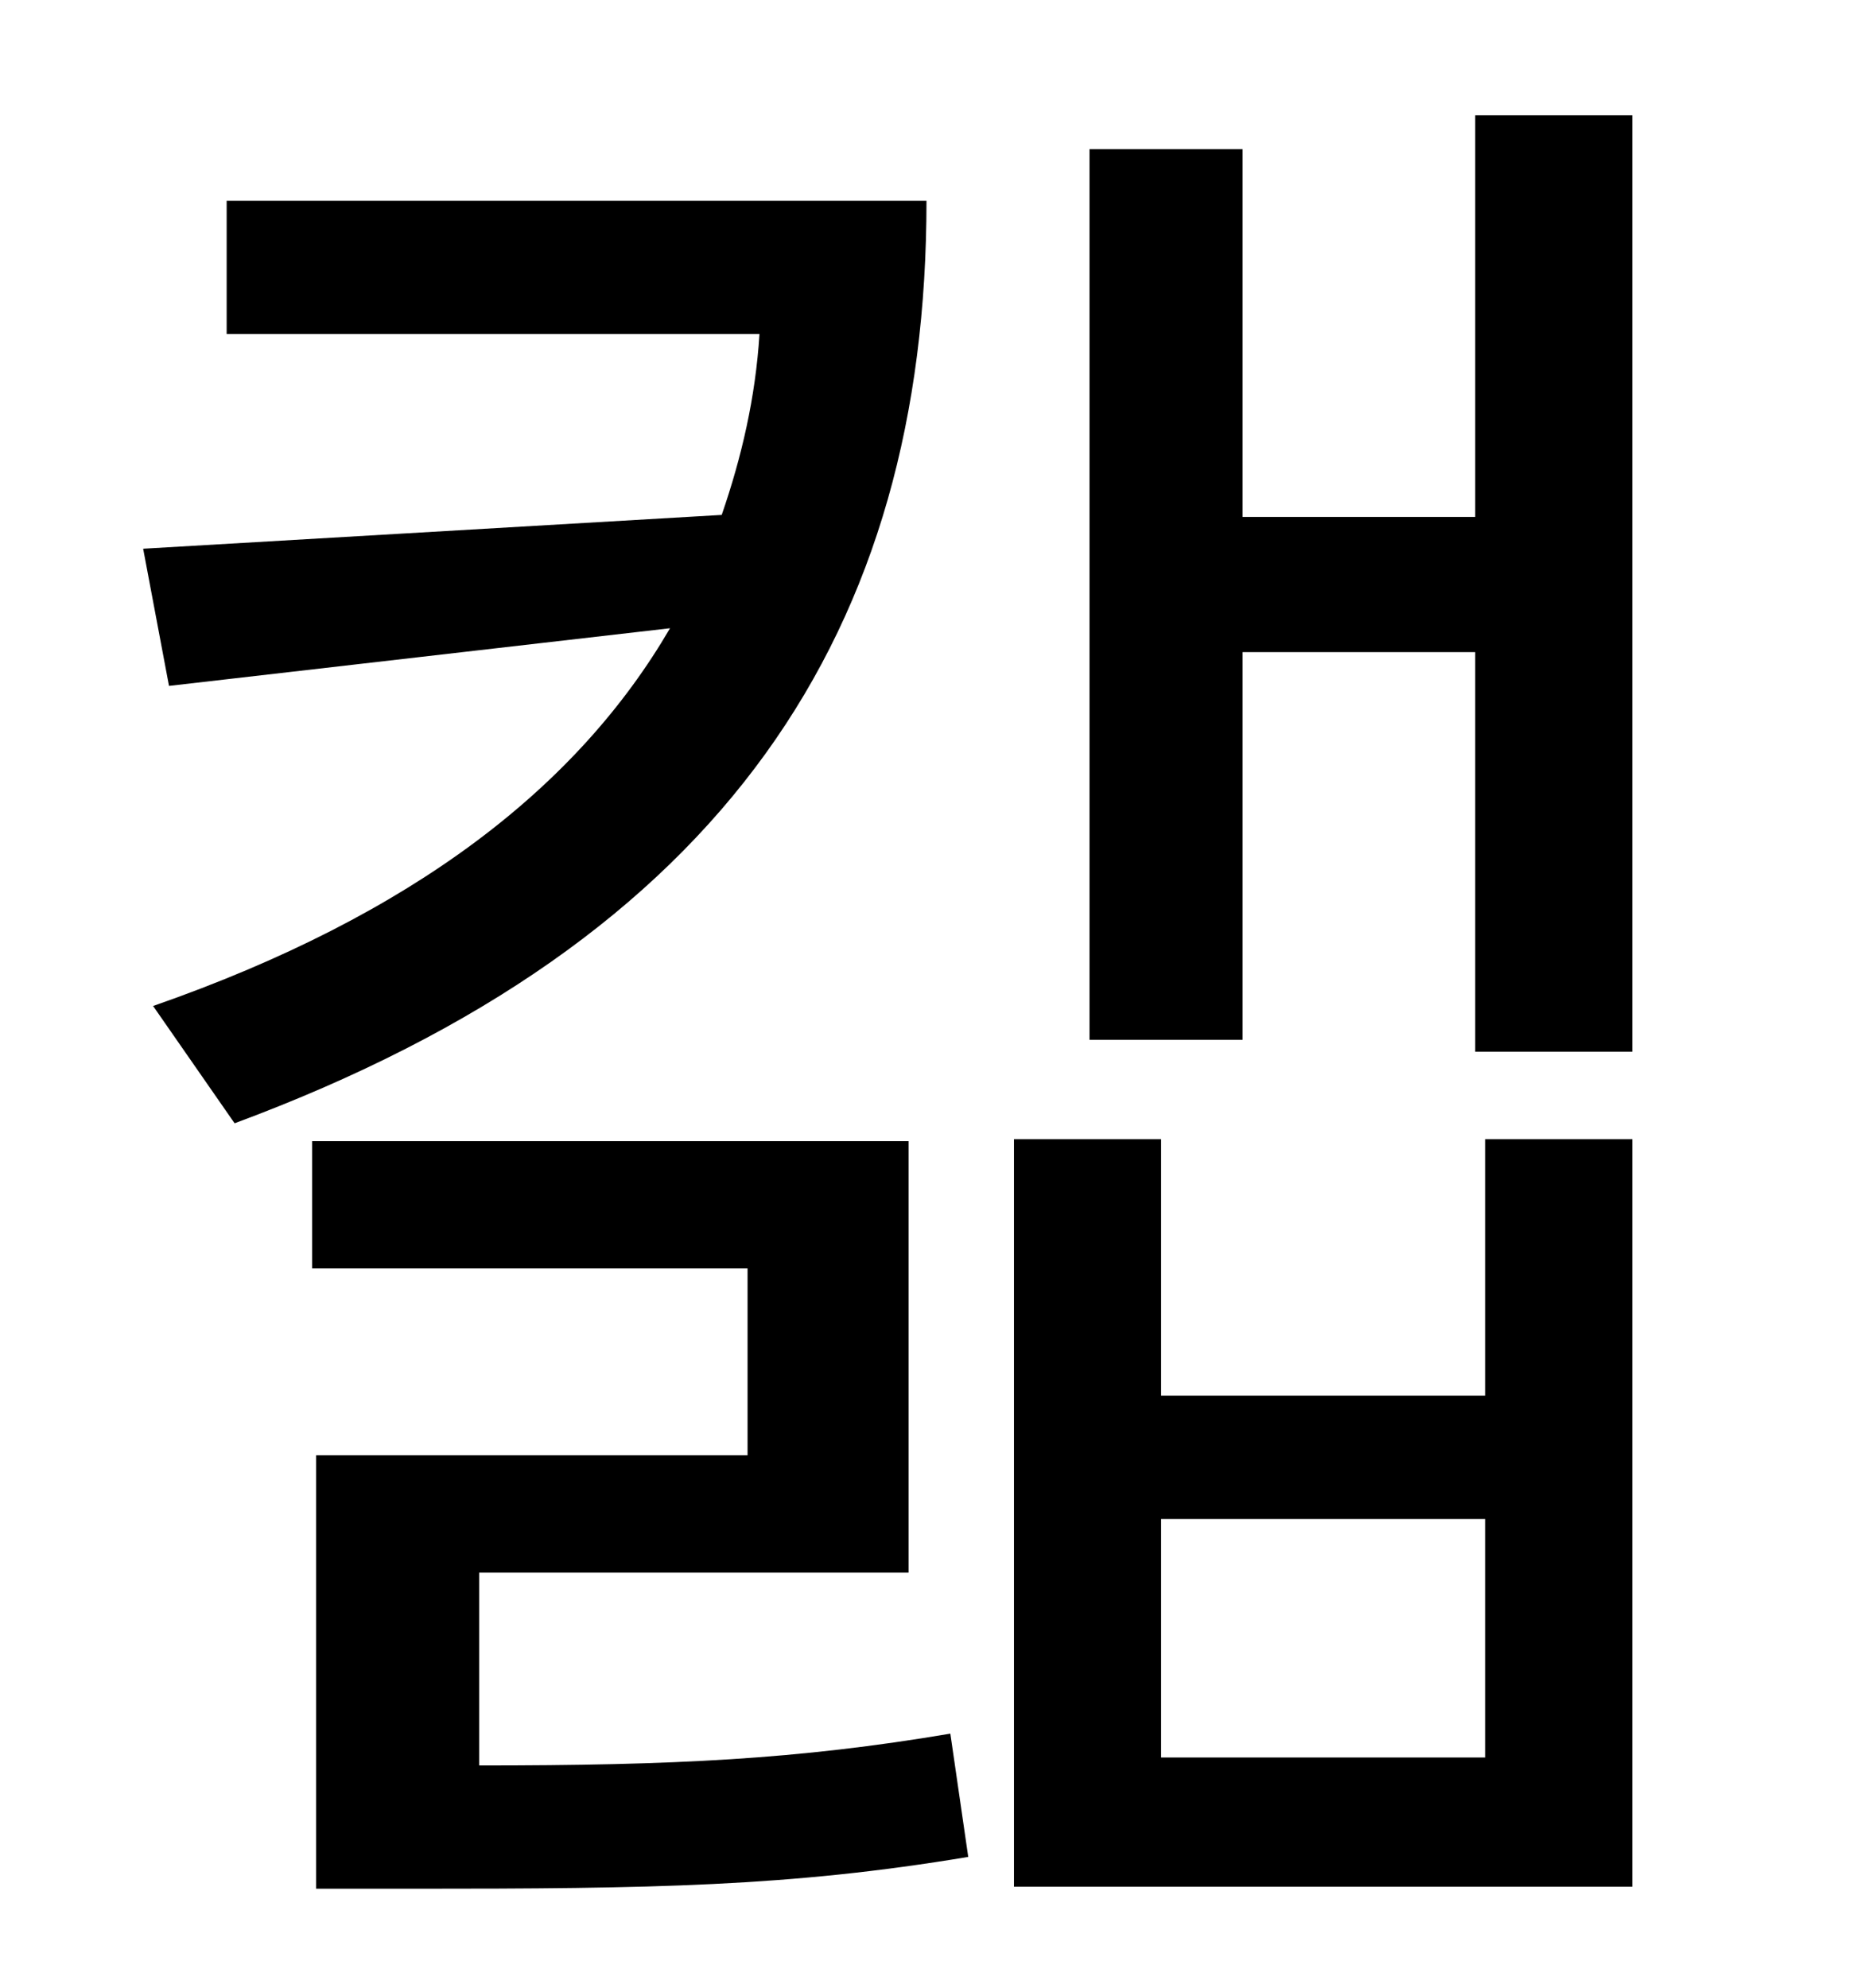 <?xml version="1.0" standalone="no"?>
<!DOCTYPE svg PUBLIC "-//W3C//DTD SVG 1.1//EN" "http://www.w3.org/Graphics/SVG/1.1/DTD/svg11.dtd" >
<svg xmlns="http://www.w3.org/2000/svg" xmlns:xlink="http://www.w3.org/1999/xlink" version="1.1" viewBox="-10 0 930 1000">
   <path fill="currentColor"
d="M104 101h352c0 215 -100 372 -348 464l-41 -59c132 -46 214 -111 260 -190l-252 29l-13 -69l291 -17c10 -29 17 -59 19 -91h-268v-67zM231 791v97c98 0 160 -3 237 -16l9 62c-90 15 -159 16 -279 16h-49v-218h217v-94h-219v-64h300v217h-216zM737 884v-120h-163v120h163z
M737 702v-129h74v376h-311v-376h74v129h163zM732 58h79v471h-79v-201h-117v195h-77v-448h77v185h117v-202z" />
</svg>
